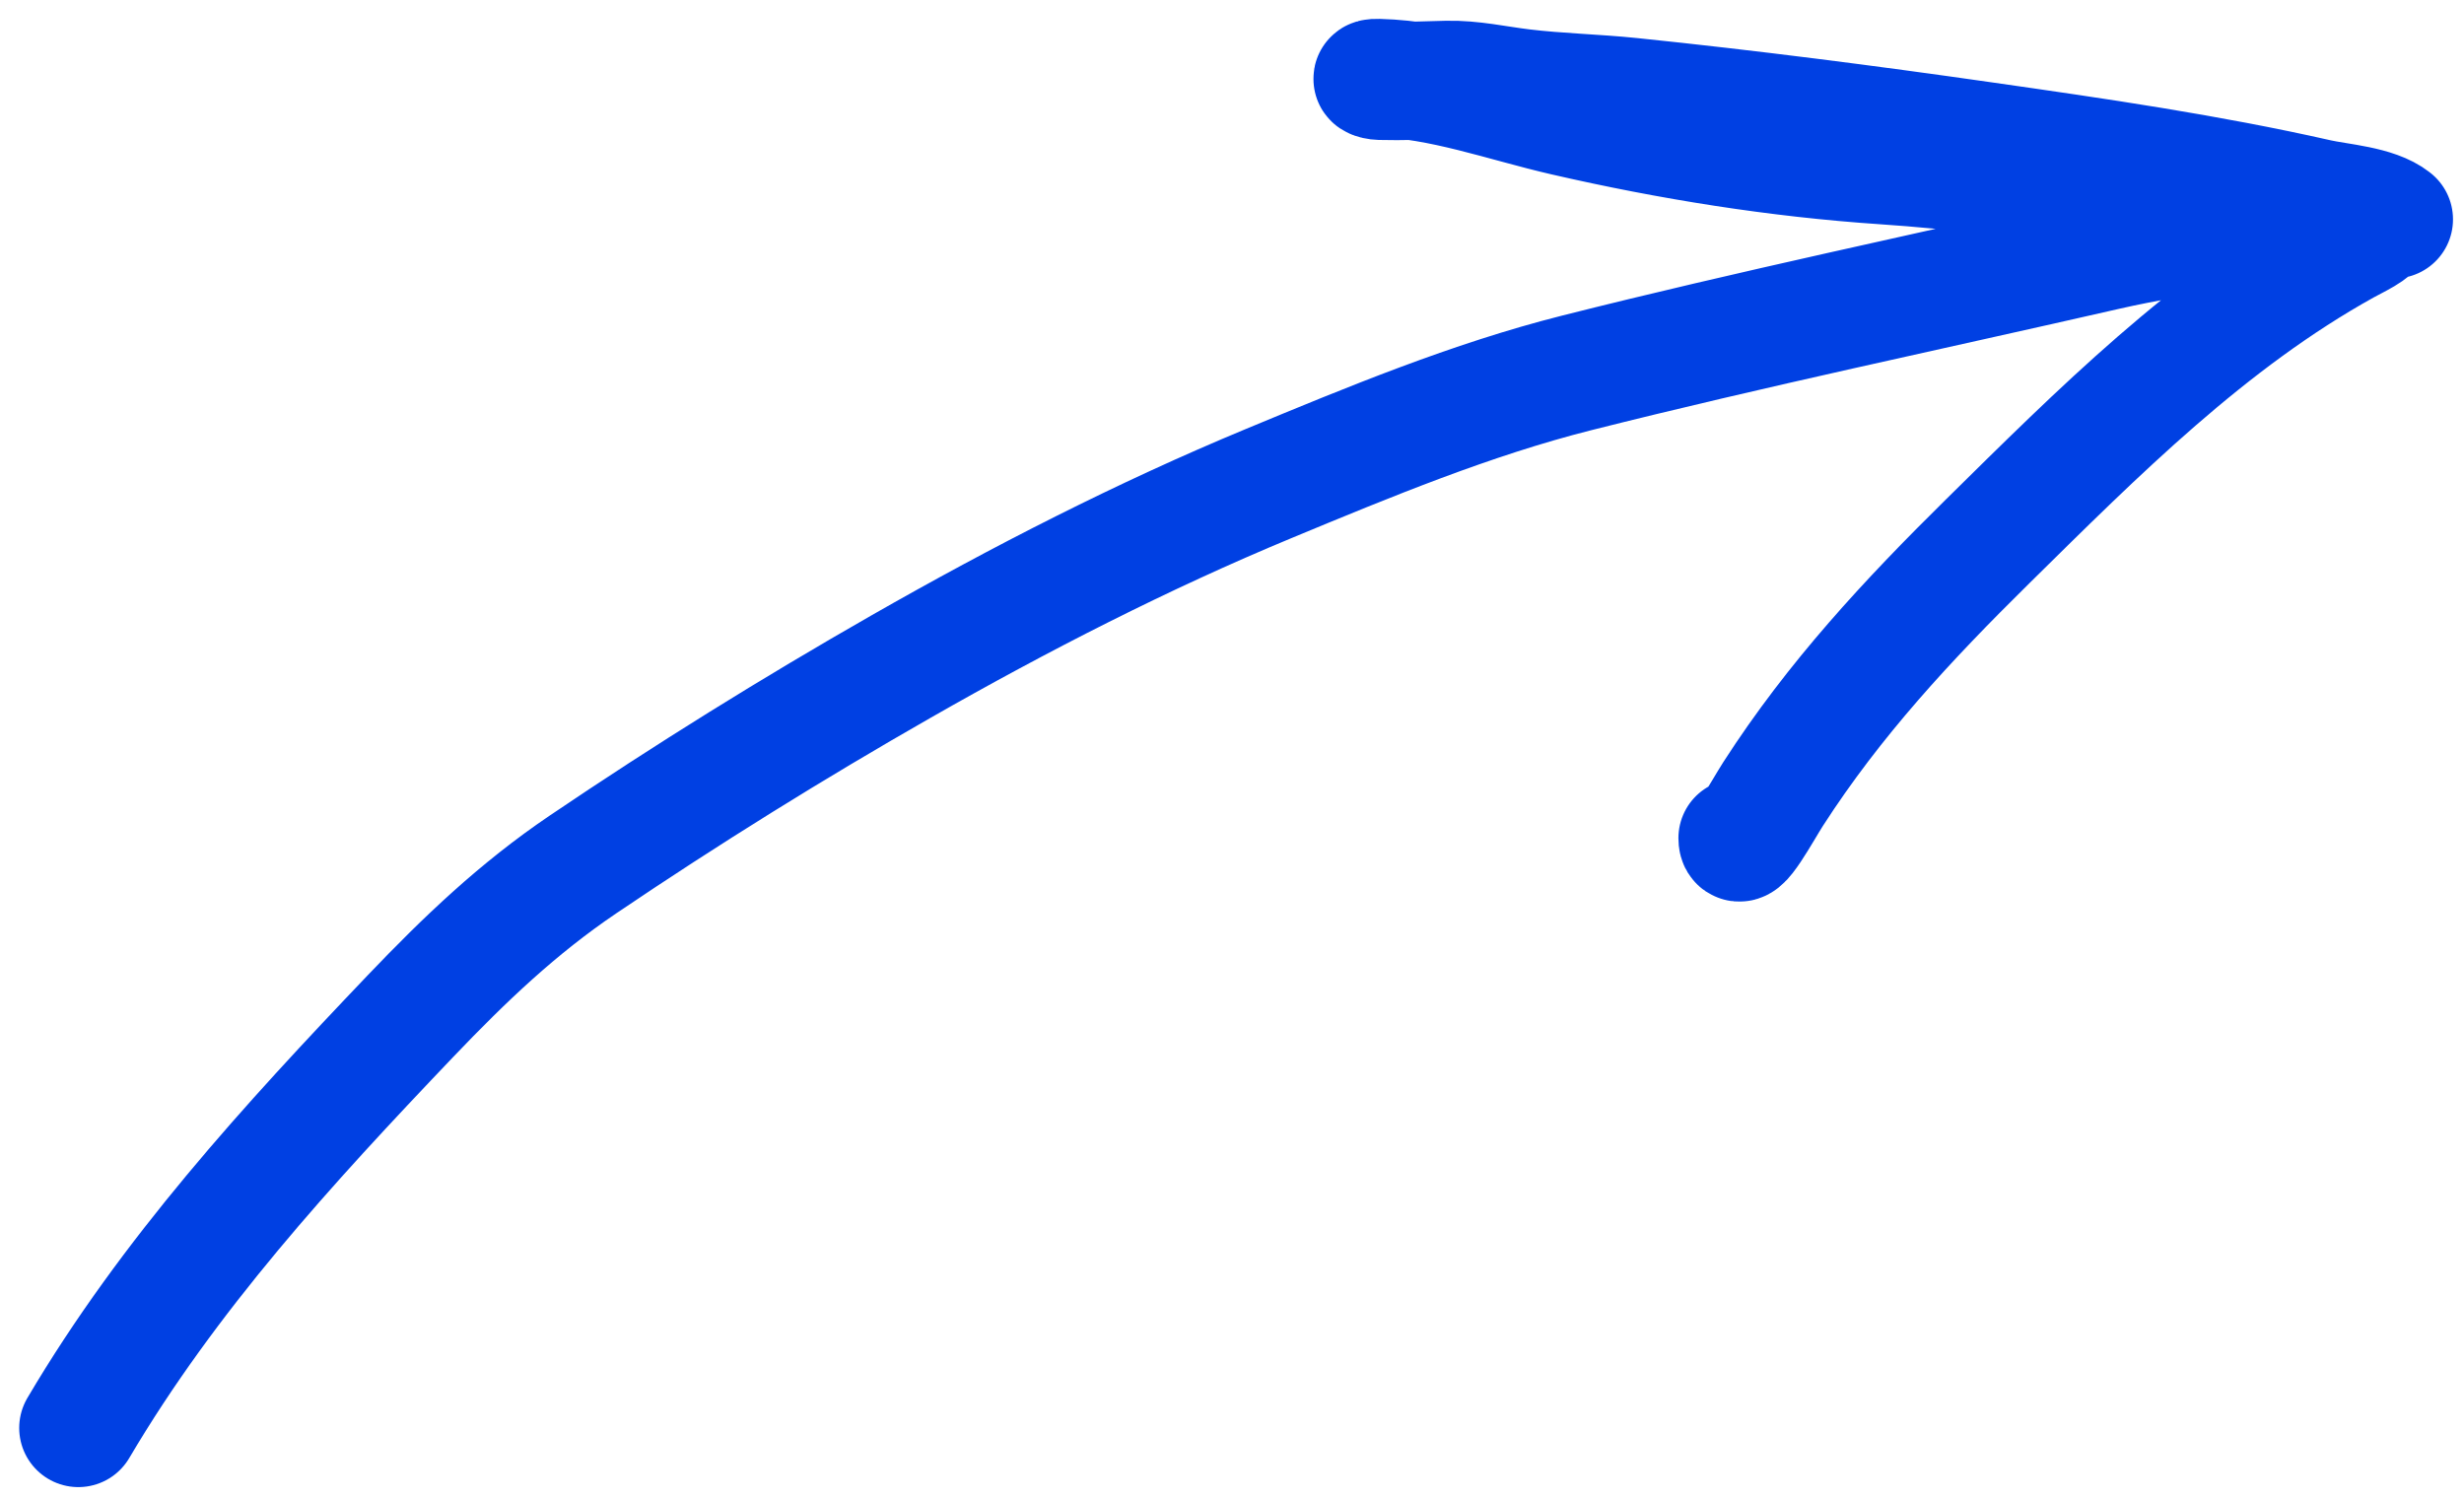 <svg width="125" height="76" viewBox="0 0 125 76" fill="none" xmlns="http://www.w3.org/2000/svg">
<path d="M3.974 72.447C8.557 64.677 14.614 58.061 20.824 51.551C23.586 48.657 26.281 46.086 29.569 43.862C34.821 40.309 40.227 36.95 45.732 33.806C51.72 30.386 57.987 27.176 64.358 24.533C69.42 22.433 74.66 20.263 79.977 18.921C88.865 16.678 97.868 14.794 106.804 12.75C110.986 11.794 115.315 11.396 119.561 10.896C120.016 10.842 120.495 10.842 120.952 10.864C121.133 10.873 121.573 11.233 121.432 11.12C120.529 10.398 118.641 10.285 117.595 10.049C112.015 8.786 106.325 7.965 100.665 7.155C94.715 6.303 88.737 5.534 82.759 4.917C80.918 4.727 79.064 4.691 77.227 4.469C75.945 4.314 74.69 4.023 73.39 4.053C72.241 4.081 71.157 4.132 70.017 4.101C69.708 4.093 69.375 3.944 69.921 3.957C73.127 4.039 76.296 5.214 79.385 5.924C84.707 7.147 90.149 8.02 95.597 8.386C102.888 8.875 110.014 10.23 117.211 11.407C118.213 11.571 119.194 11.547 120.201 11.583C120.705 11.601 119.411 12.218 118.97 12.463C112.057 16.299 106.429 21.948 100.84 27.459C96.777 31.465 93.064 35.451 89.953 40.28C89.434 41.087 88.147 43.477 88.147 42.519" stroke="#0040E3" stroke-width="6" stroke-linecap="round"/>
</svg>
